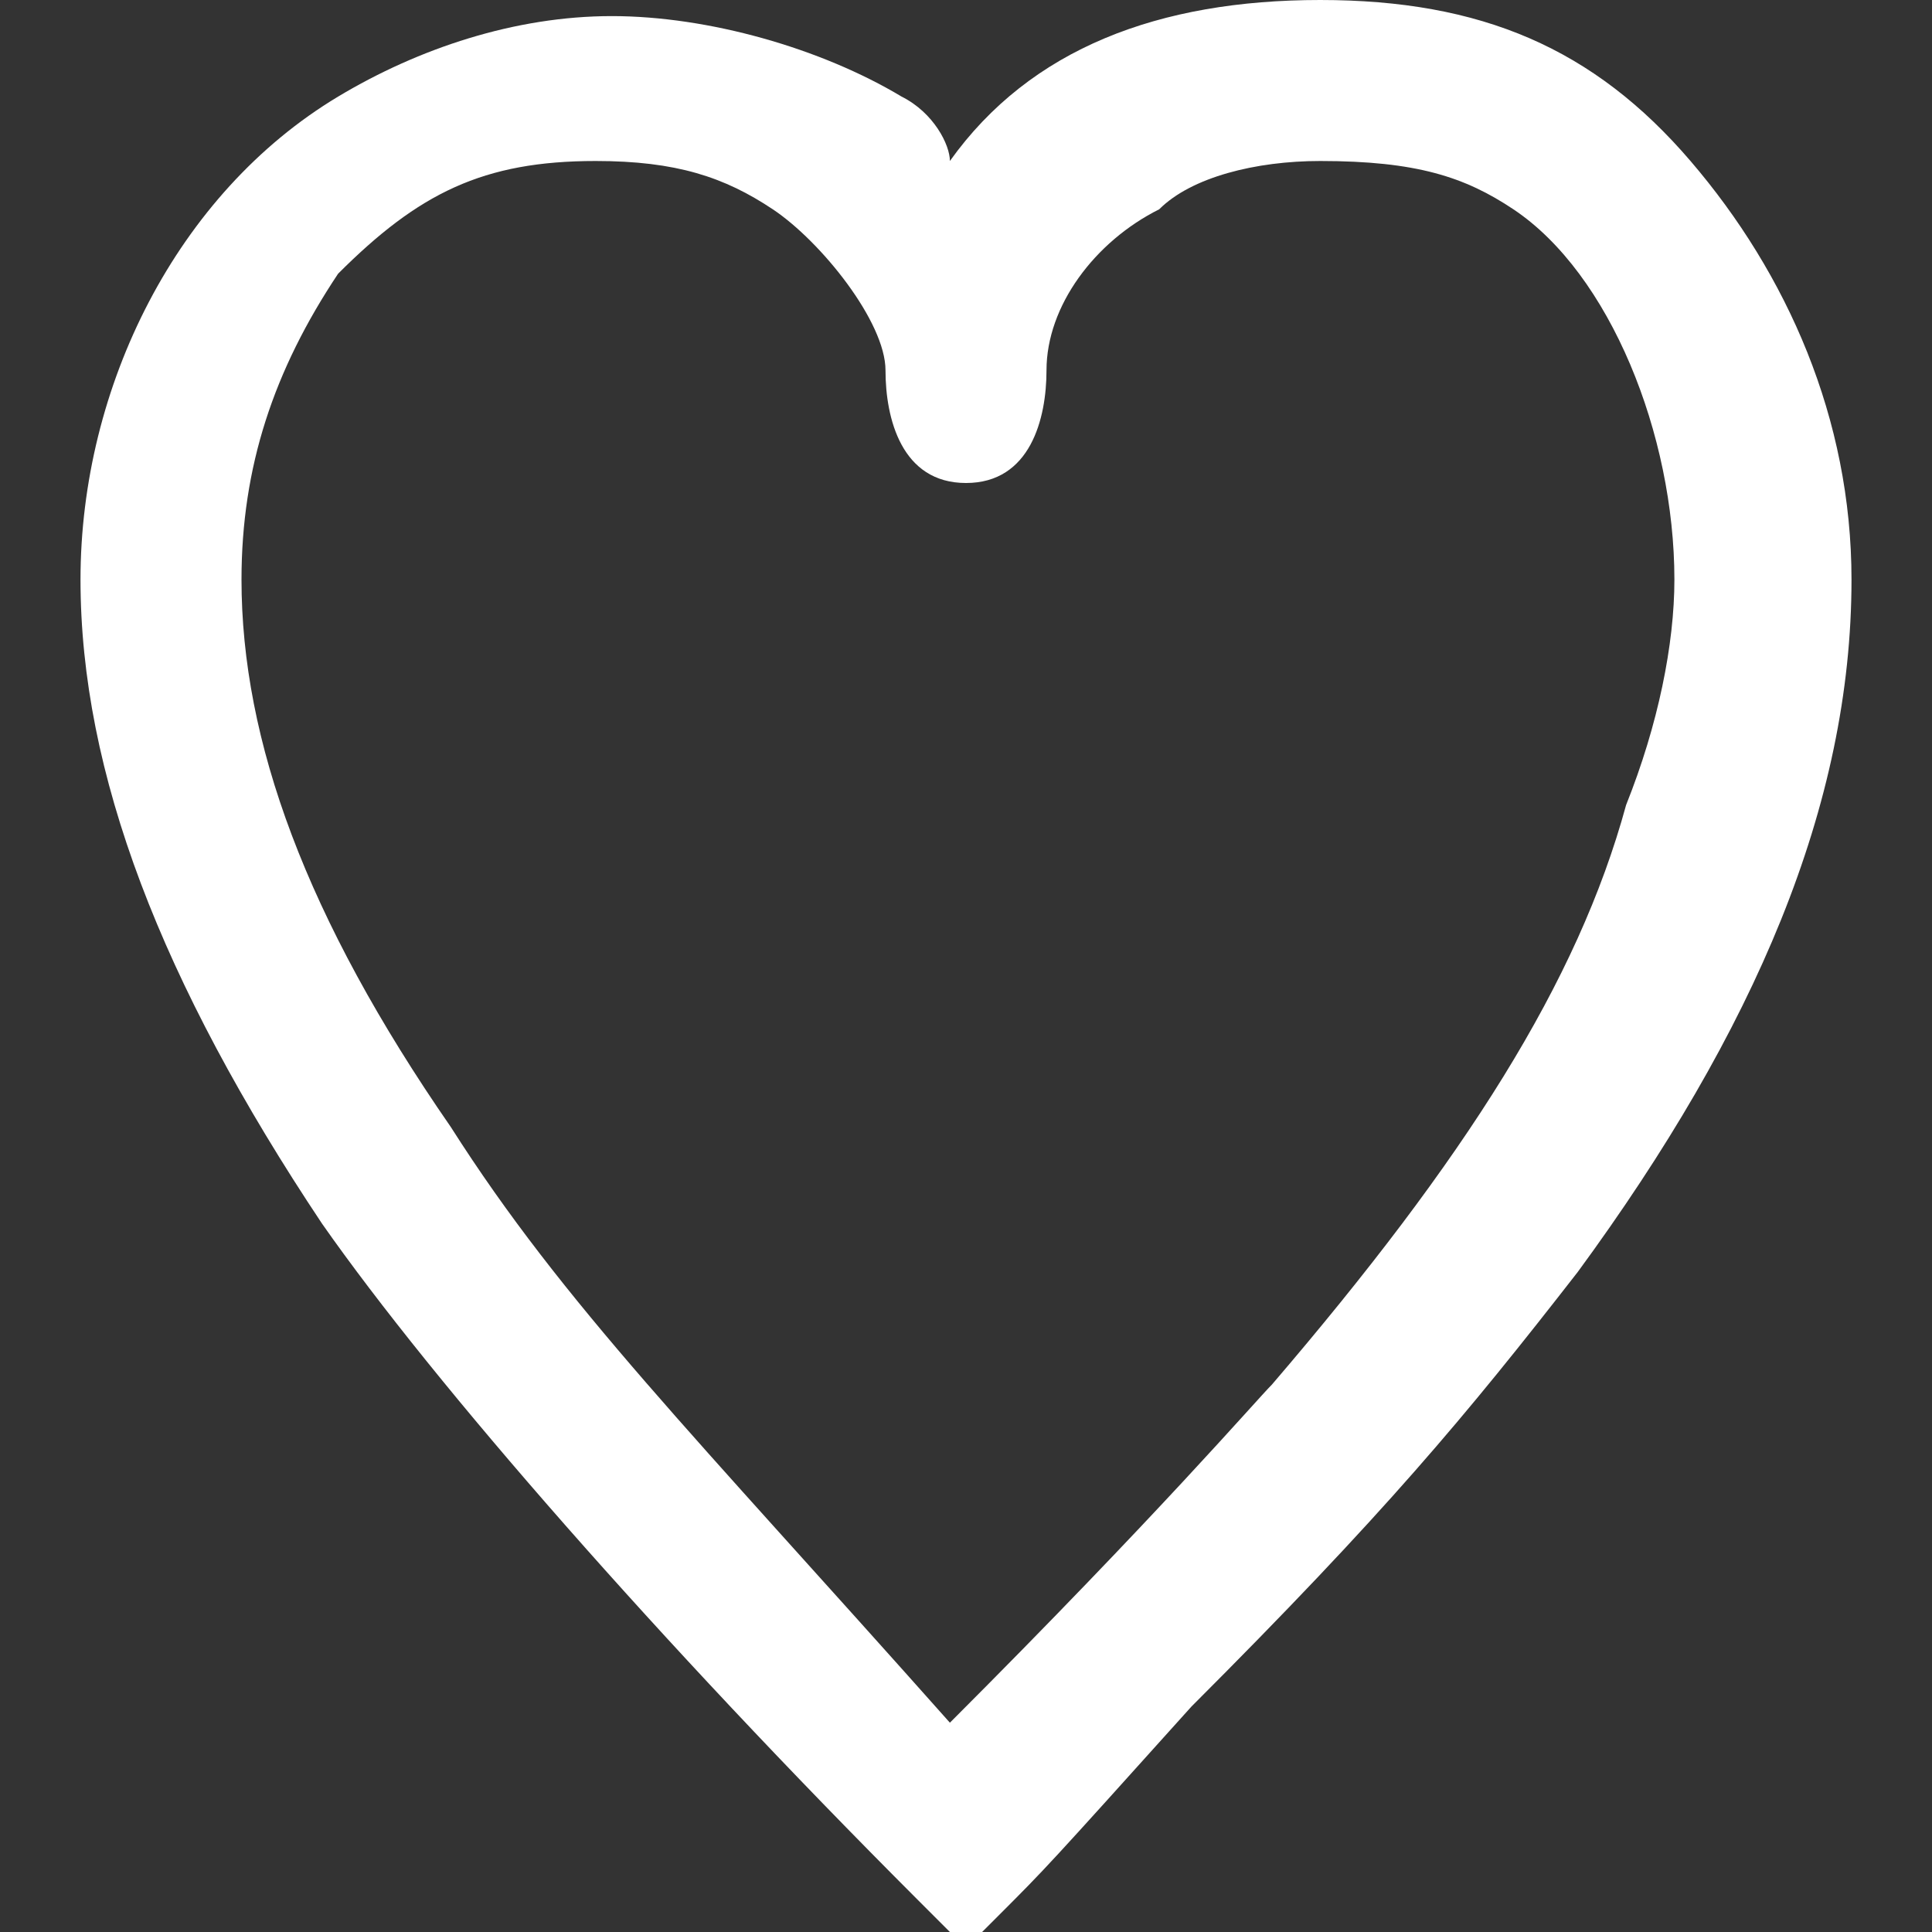 <?xml version="1.0" encoding="utf-8"?>
<!-- Generator: Adobe Illustrator 21.1.0, SVG Export Plug-In . SVG Version: 6.00 Build 0)  -->
<svg version="1.1" id="Capa_1" xmlns="http://www.w3.org/2000/svg" xmlns:xlink="http://www.w3.org/1999/xlink" x="0px" y="0px"
	 viewBox="0 0 12 12" style="enable-background:new 0 0 12 12;" xml:space="preserve">
<rect x="0" y="0" width="12" height="12" fill="#333333" stroke="none"/>
<style type="text/css">
	.st0{stroke:#000000;stroke-width:0.5;stroke-miterlimit:10;}
	.st1{fill:#FFFFFF;}
</style>
<path class="st1" d="M10.5,1c-0.6-0.7-1.3-1-2.3-1c-1,0-1.8,0.3-2.3,1C5.9,0.9,5.8,0.7,5.6,0.6C5.1,0.3,4.4,0.1,3.8,0.1
	c-0.6,0-1.2,0.2-1.7,0.5C1.1,1.2,0.5,2.4,0.5,3.6c0,1.2,0.5,2.5,1.5,4c0.7,1,2.1,2.6,3.7,4.2L6,12.1l0.2-0.2
	c0.3-0.3,0.3-0.3,1.2-1.3c1.2-1.2,1.7-1.8,2.4-2.7c1.1-1.5,1.7-2.9,1.7-4.3C11.5,2.6,11.1,1.7,10.5,1z M3.7,1c0.5,0,0.8,0.1,1.1,0.3
	c0.3,0.2,0.7,0.7,0.7,1C5.5,2.6,5.6,3,6,3c0.4,0,0.5-0.4,0.5-0.7c0-0.4,0.3-0.8,0.7-1C7.4,1.1,7.8,1,8.2,1c0.6,0,0.9,0.1,1.2,0.3
	c0.6,0.4,1,1.4,1,2.3c0,0.4-0.1,0.9-0.3,1.4C9.8,6.1,9.1,7.2,7.9,8.6c-0.1,0.1-0.7,0.8-2,2.1C4.3,8.9,3.5,8.1,2.8,7
	C1.9,5.7,1.5,4.6,1.5,3.6c0-0.7,0.2-1.3,0.6-1.9C2.6,1.2,3,1,3.7,1z"/>
</svg>
